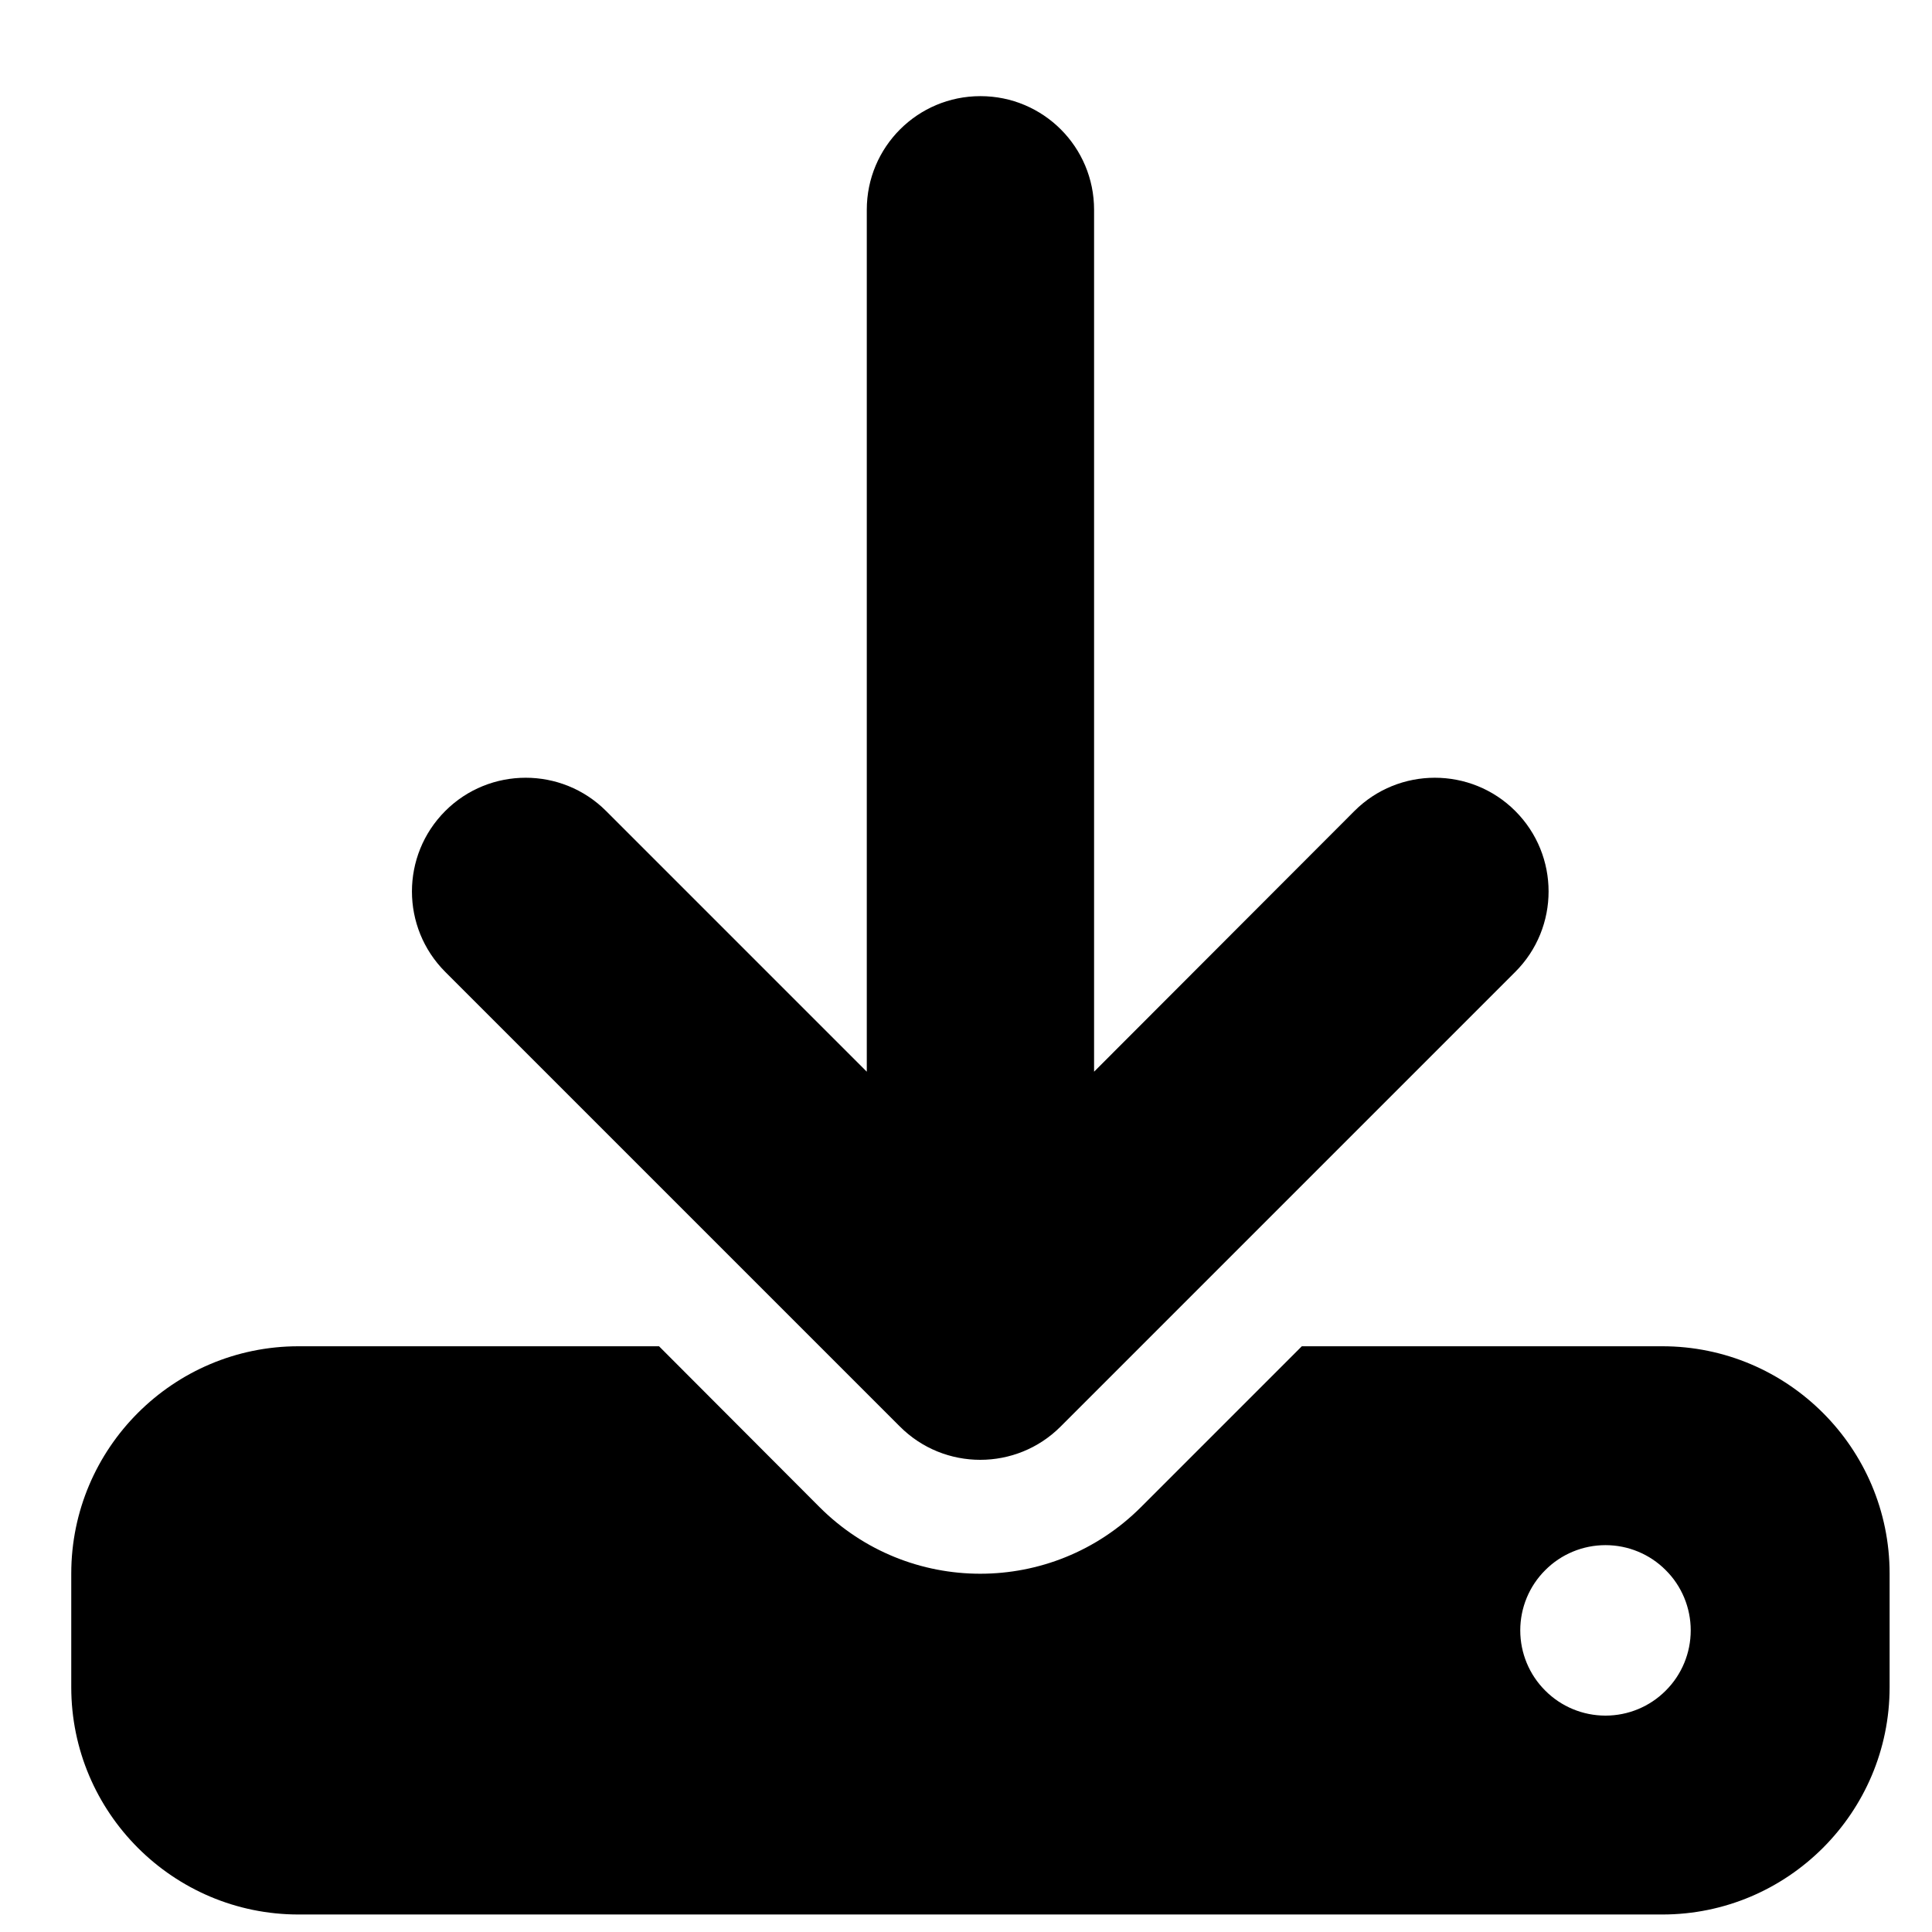 <svg width="17" height="17" viewBox="0 0 17 17" fill="none" xmlns="http://www.w3.org/2000/svg">
<g clip-path="url(#clip0_1_370)">
<path d="M9.627 1.846C9.627 1.293 9.18 0.846 8.627 0.846C8.074 0.846 7.627 1.293 7.627 1.846V9.43L5.333 7.136C4.943 6.746 4.308 6.746 3.918 7.136C3.527 7.527 3.527 8.161 3.918 8.552L7.918 12.552C8.308 12.943 8.943 12.943 9.333 12.552L13.333 8.552C13.724 8.161 13.724 7.527 13.333 7.136C12.943 6.746 12.308 6.746 11.918 7.136L9.627 9.43V1.846ZM2.627 11.846C1.524 11.846 0.627 12.743 0.627 13.846V14.846C0.627 15.949 1.524 16.846 2.627 16.846H14.627C15.73 16.846 16.627 15.949 16.627 14.846V13.846C16.627 12.743 15.73 11.846 14.627 11.846H11.455L10.04 13.261C9.258 14.043 7.993 14.043 7.211 13.261L5.799 11.846H2.627ZM14.127 13.596C14.326 13.596 14.517 13.675 14.657 13.816C14.798 13.956 14.877 14.147 14.877 14.346C14.877 14.545 14.798 14.736 14.657 14.876C14.517 15.017 14.326 15.096 14.127 15.096C13.928 15.096 13.737 15.017 13.597 14.876C13.456 14.736 13.377 14.545 13.377 14.346C13.377 14.147 13.456 13.956 13.597 13.816C13.737 13.675 13.928 13.596 14.127 13.596Z" fill="black"/>
</g>
<defs>
<clipPath id="clip0_1_370">
<rect width="16" height="16" fill="white" transform="translate(0.627 0.846)"/>
</clipPath>
</defs>
</svg>
